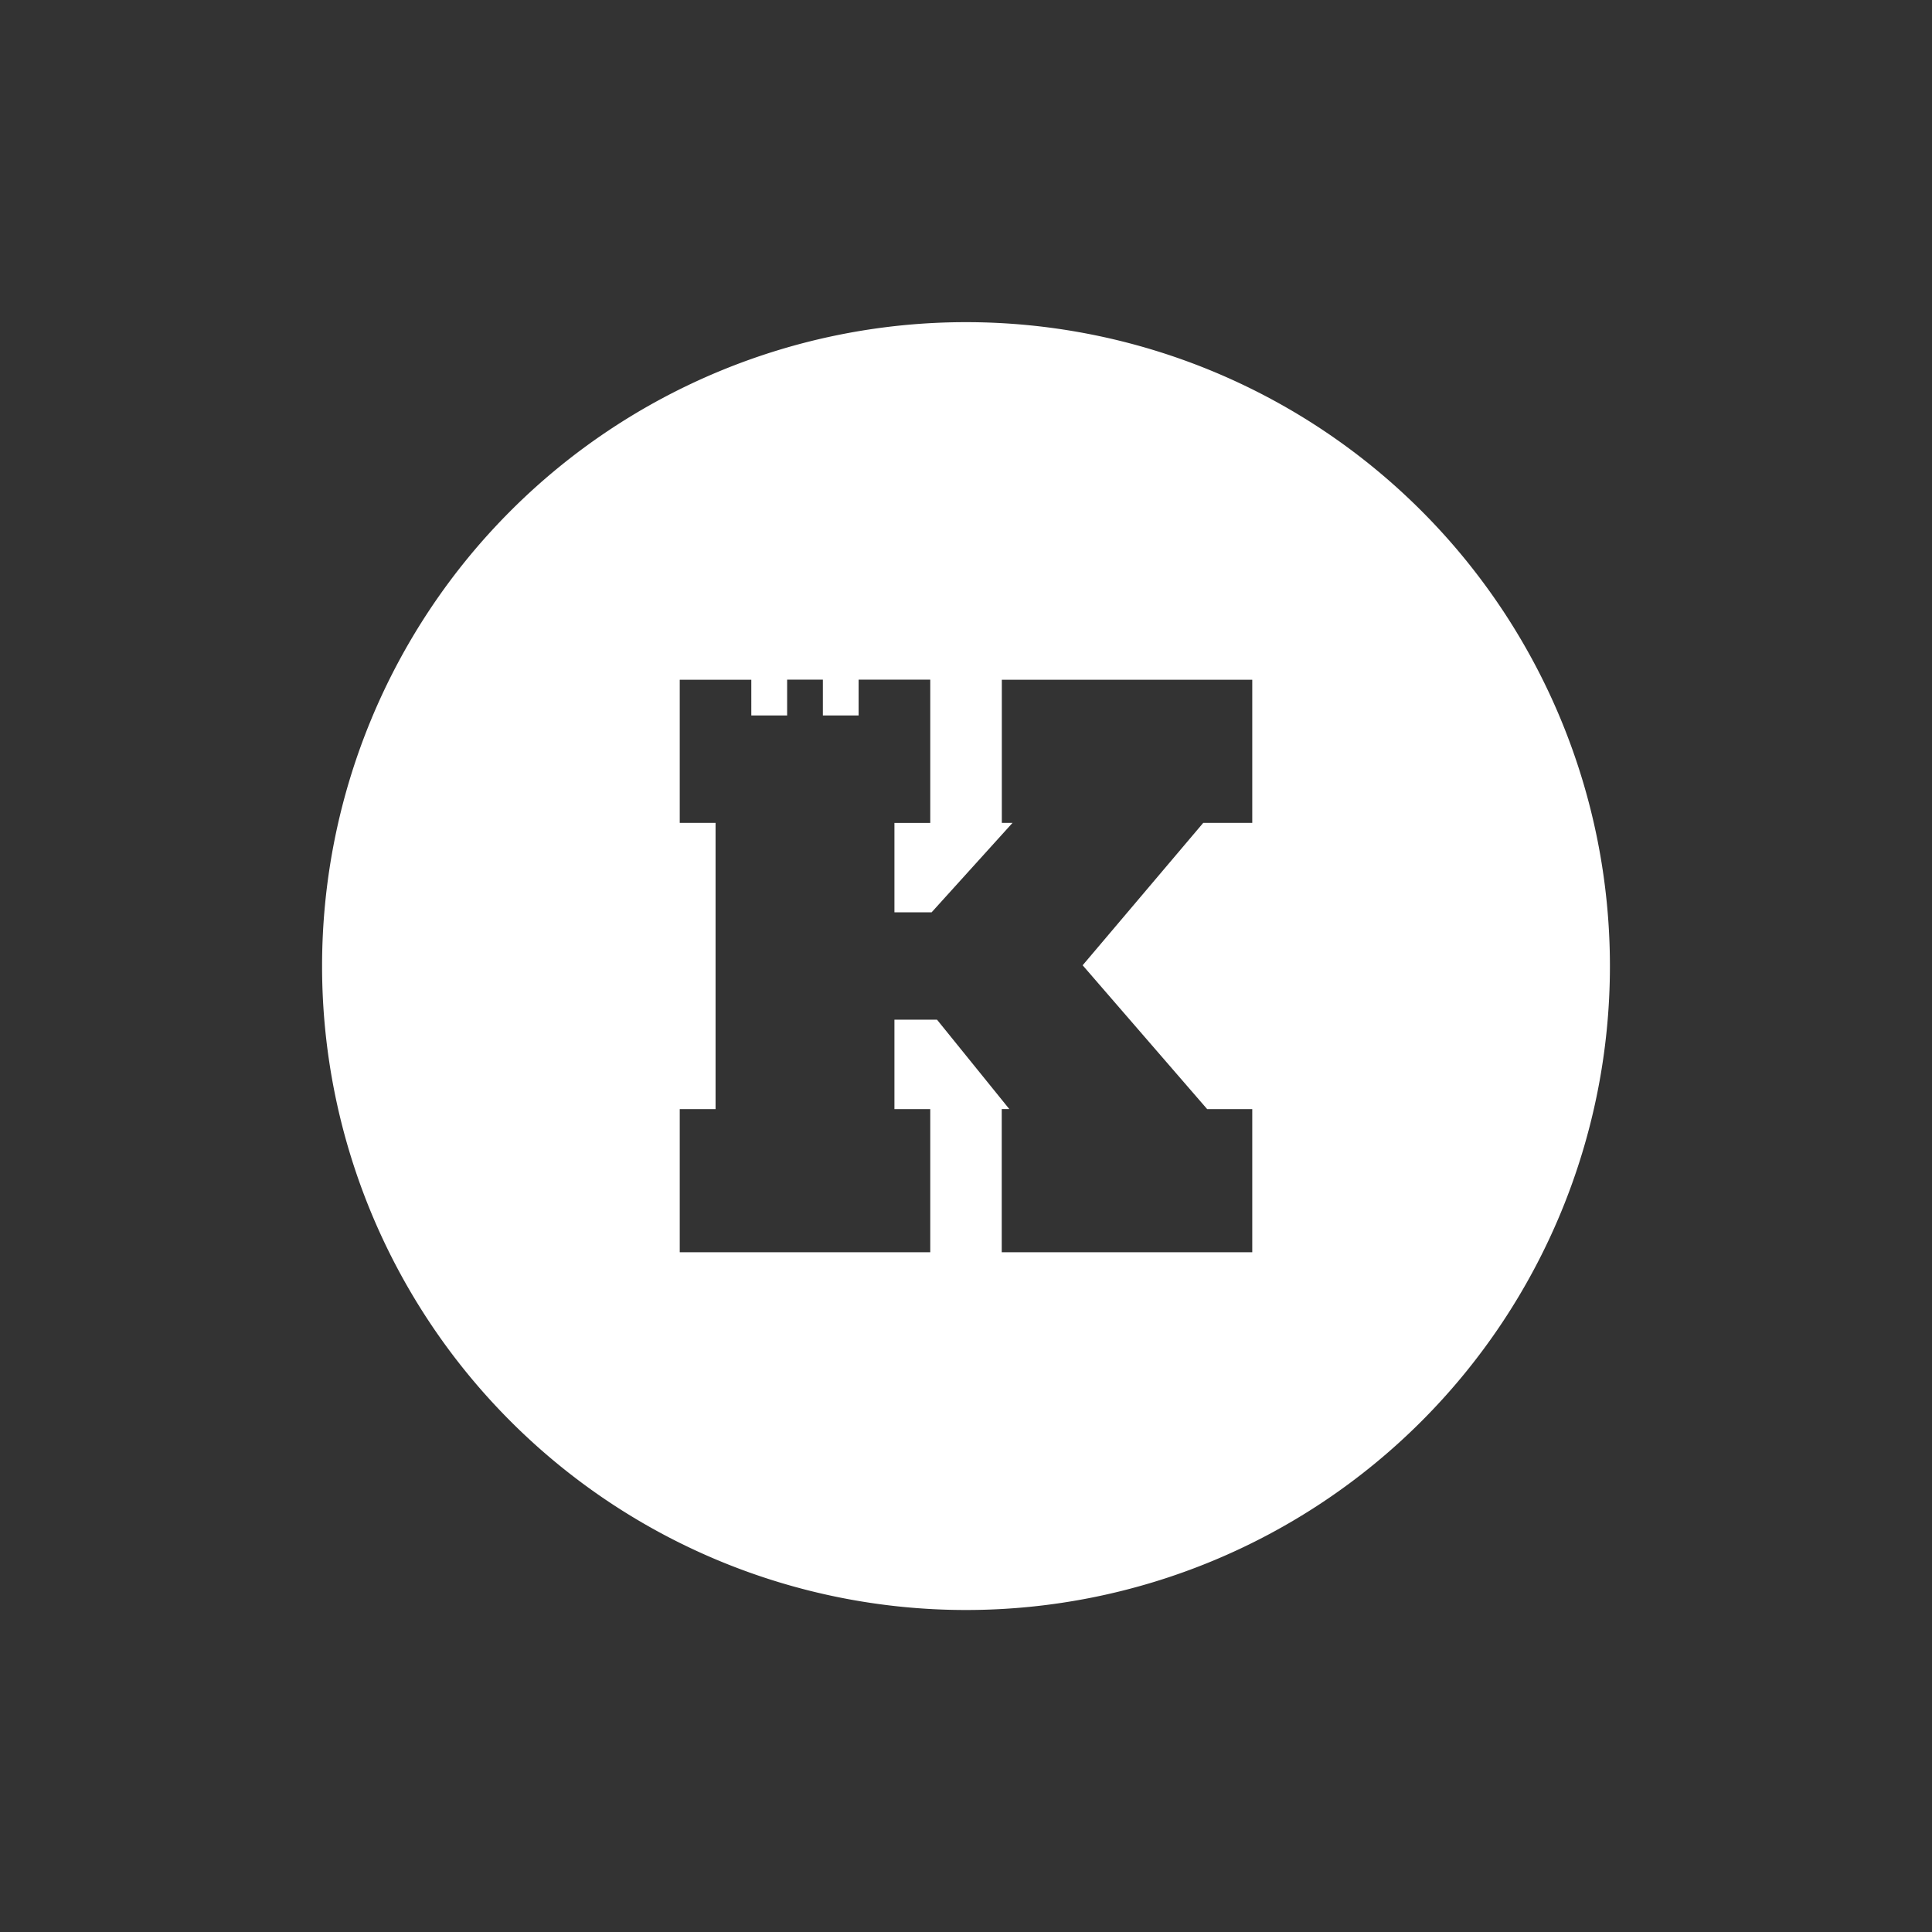 <svg xmlns="http://www.w3.org/2000/svg" width="24" height="24" fill="none" viewBox="0 0 24 24">
    <rect x="0" y="0" width="24" height="24" fill="#333333" stroke="none"/>
    <path fill="#fff" fill-rule="evenodd" d="M12 20a7.999 7.999 0 1 0 0-15.998A7.999 7.999 0 0 0 12 20M9.333 8.444h-.889v1.778h.445v3.556h-.445v1.778h3.112v-1.778h-.445v-1.111h.529l.898 1.11h-.094v1.779h3.112v-1.778h-.56l-1.547-1.787 1.498-1.769h.609V8.444h-3.111v1.778h.133l-1.005 1.111h-.462v-1.11h.445v-1.78h-.89v.445h-.444v-.445h-.444v.445h-.445z" clip-rule="evenodd"/>
</svg>
